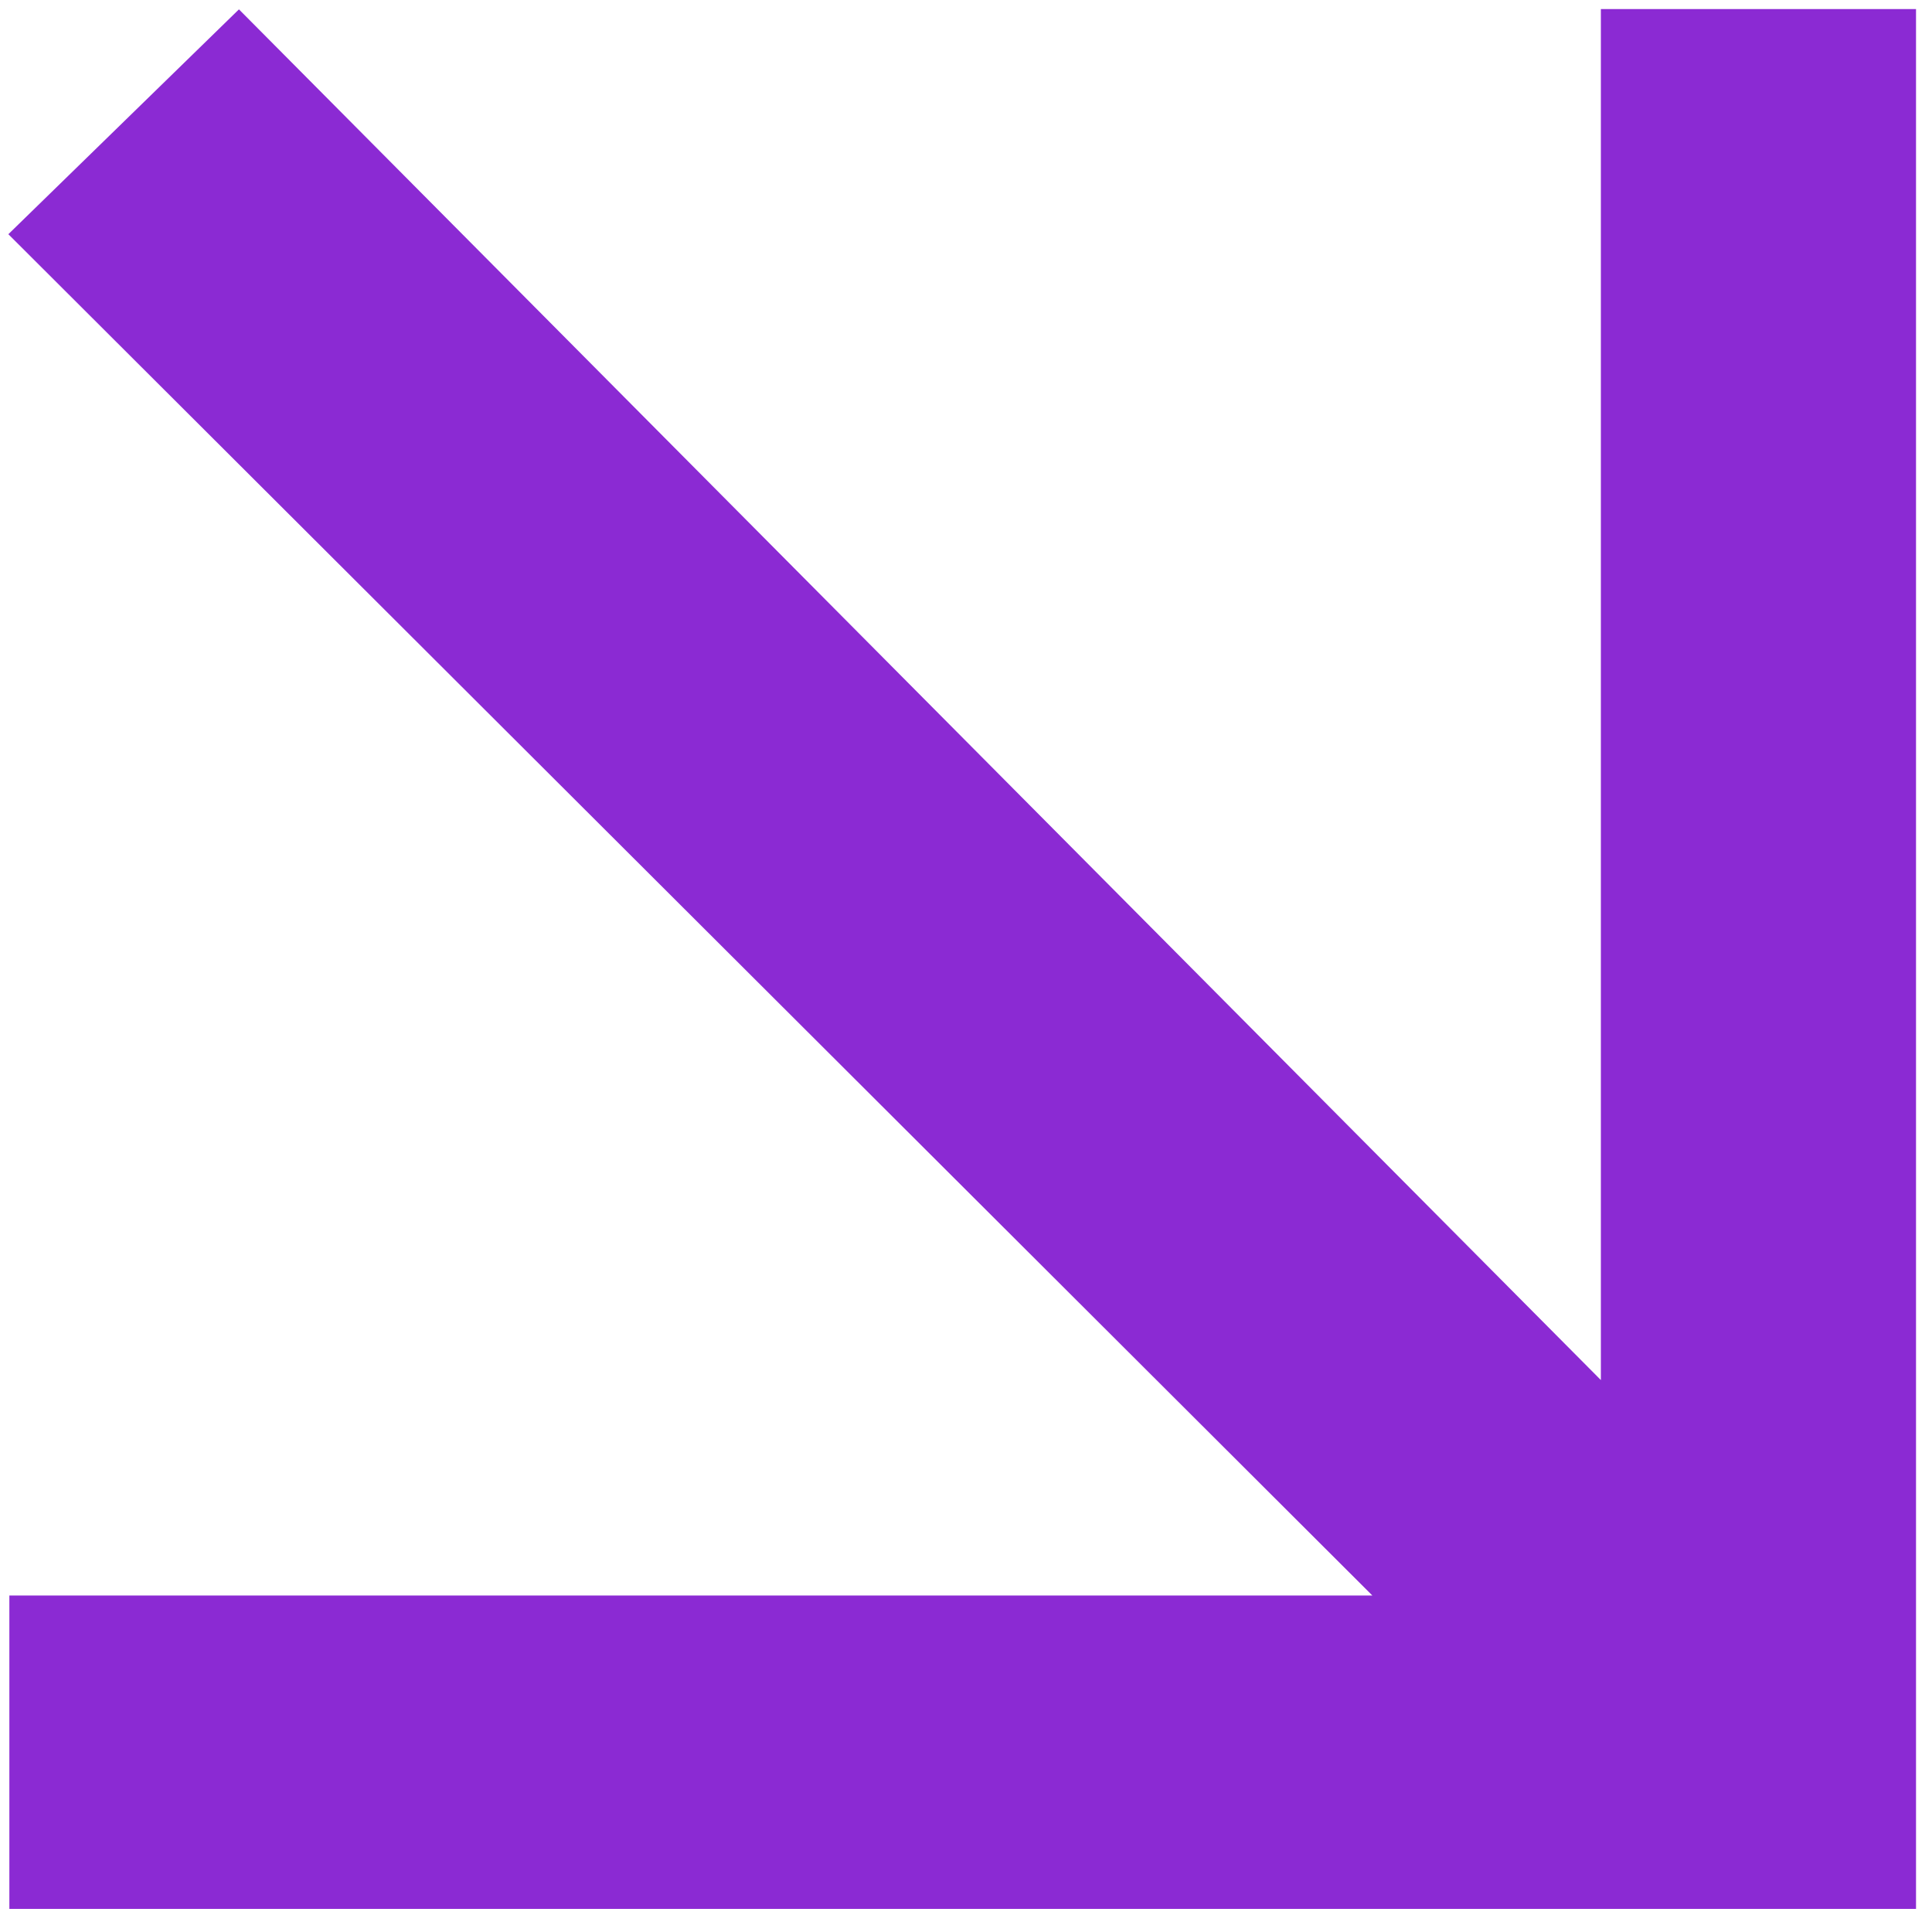 <svg width="84" height="83" viewBox="0 0 84 83" fill="none" xmlns="http://www.w3.org/2000/svg">
<path d="M69.603 0.395V59.997L10.389 0.407L0.363 10.182L59.669 69.364H0.407V82.987H83.305V0.395H69.603Z" fill="#8B2AD3"/>
</svg>
